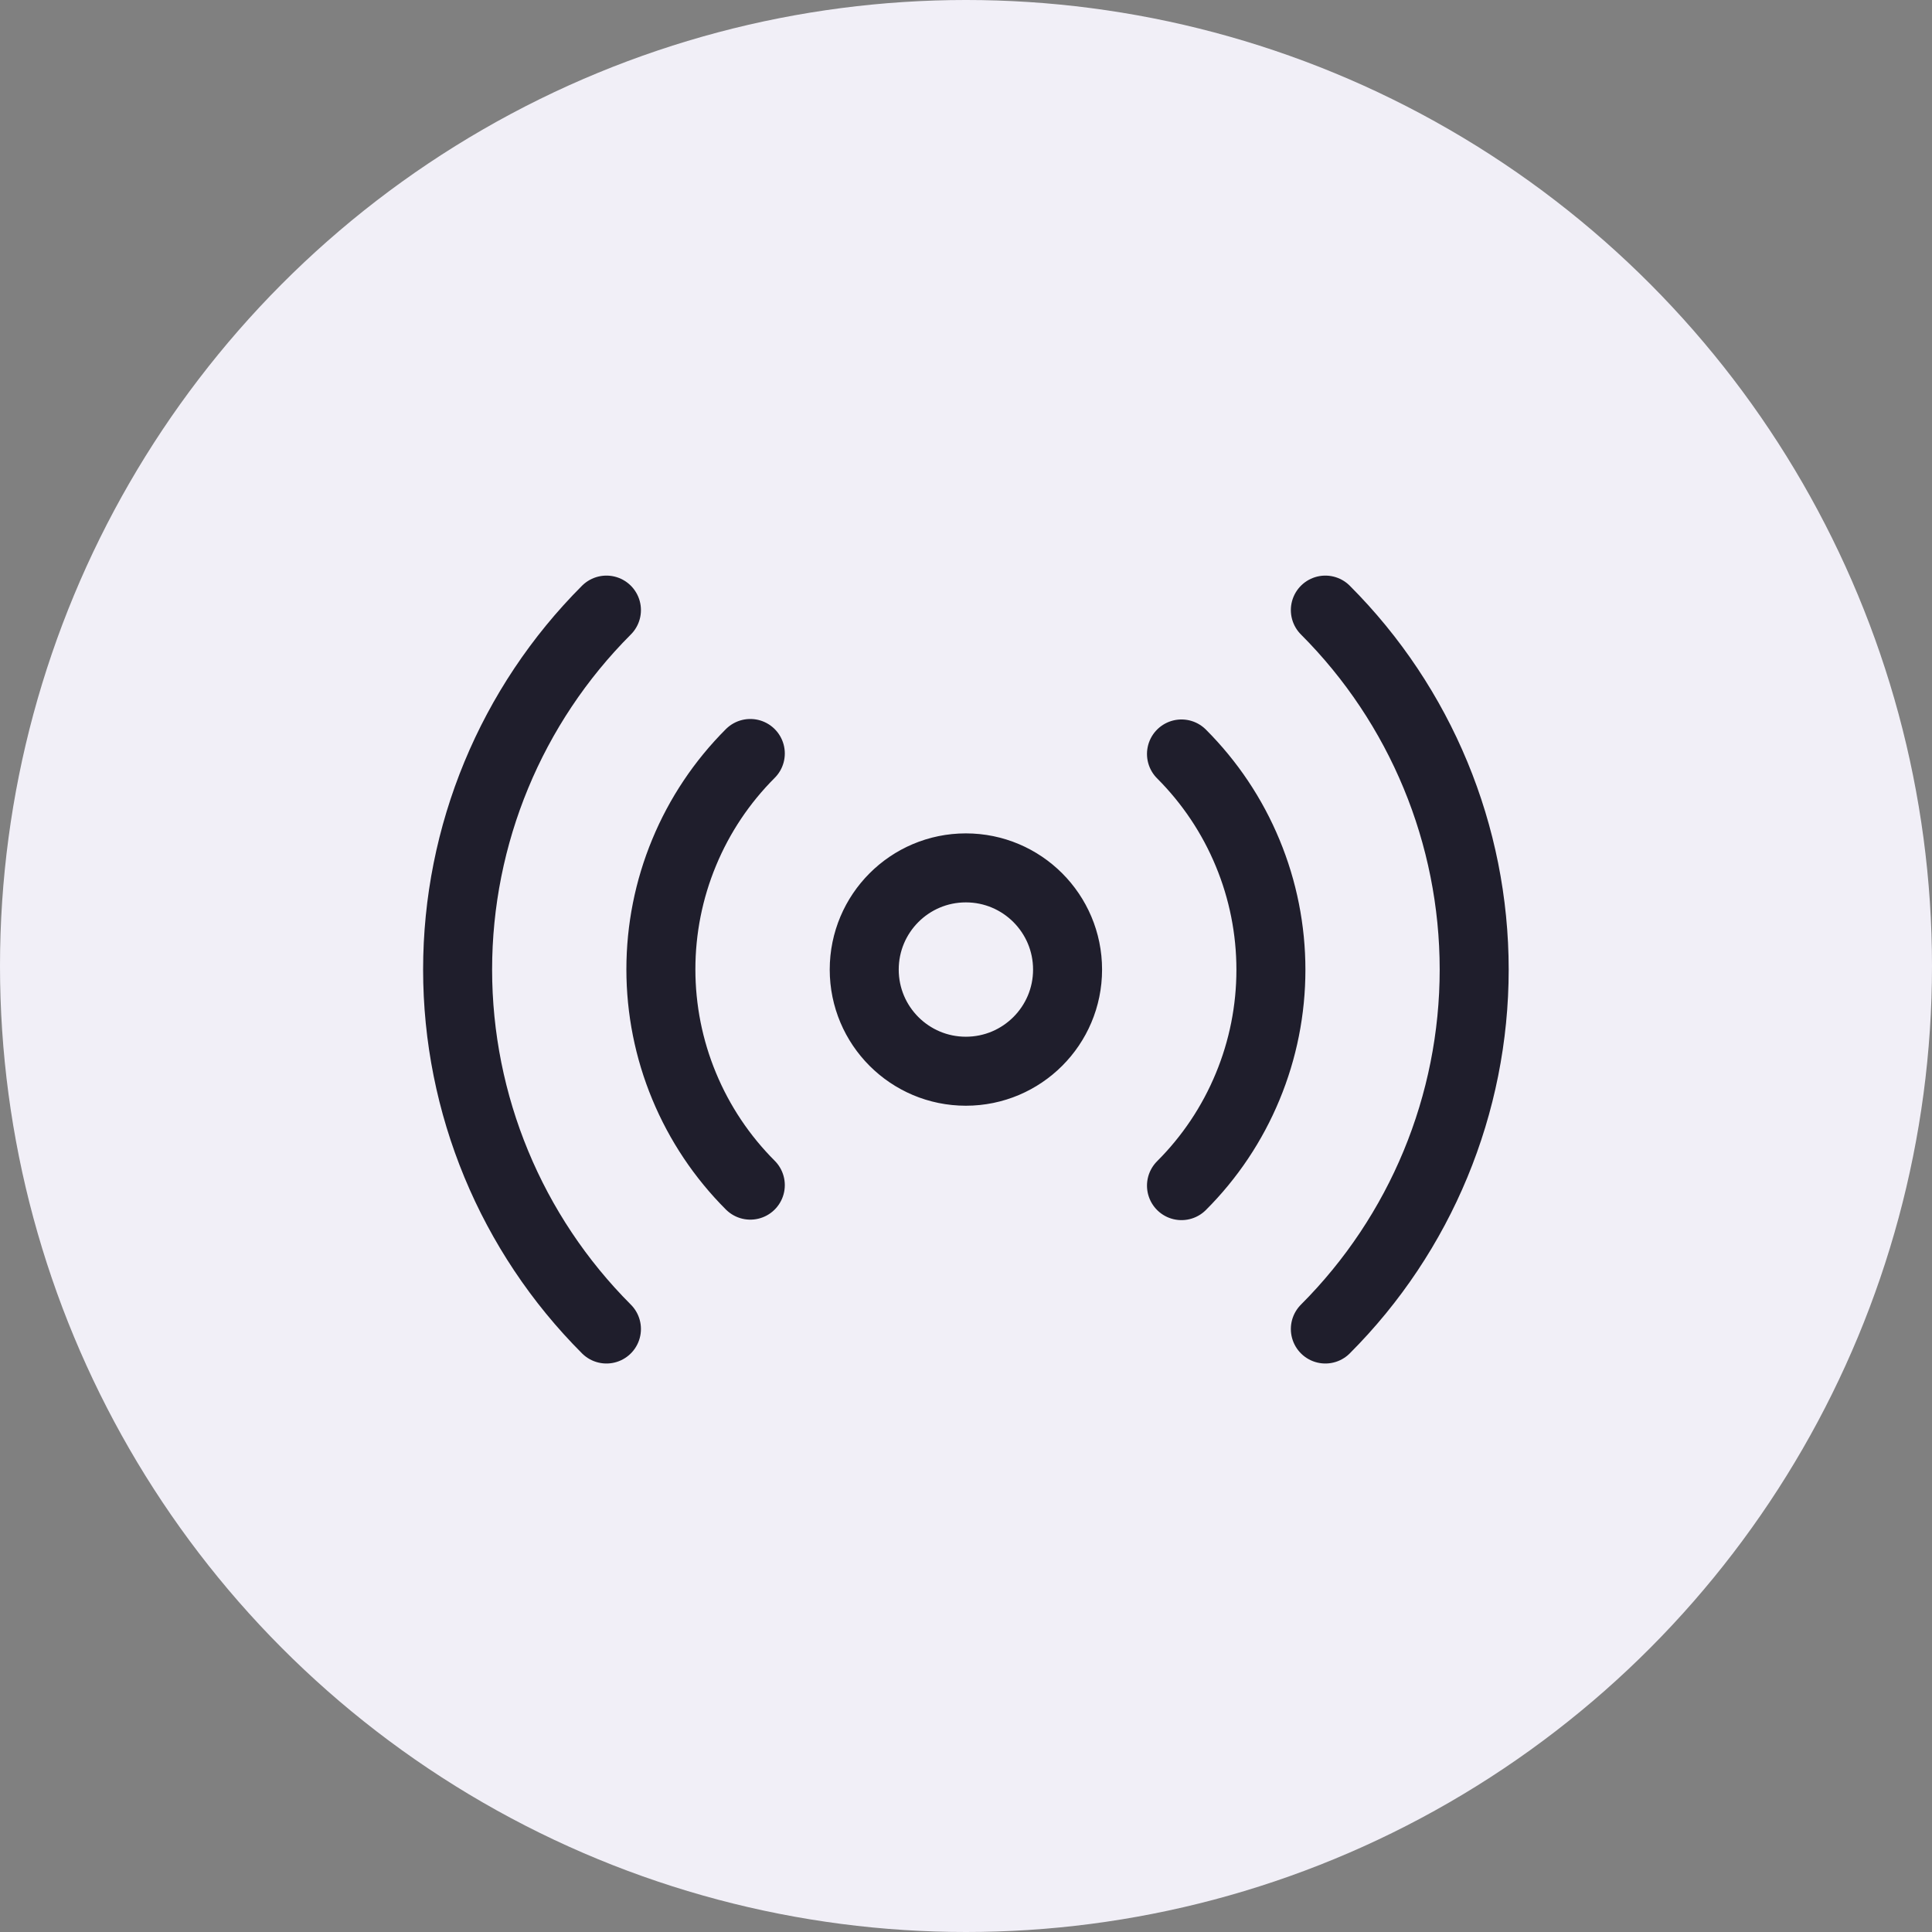 <svg width="28" height="28" viewBox="0 0 28 28" fill="none" xmlns="http://www.w3.org/2000/svg">
<rect x="0" y="0" width="28" height="28" fill="#808080" stroke="none"/>
<circle cx="14" cy="14" r="14" fill="#F1EFF7"/>
<path d="M17.123 10.927C17.534 11.338 17.86 11.825 18.082 12.362C18.305 12.899 18.419 13.474 18.419 14.055C18.419 14.636 18.305 15.211 18.082 15.748C17.86 16.285 17.534 16.773 17.123 17.183M10.874 17.176C10.463 16.765 10.137 16.277 9.915 15.741C9.692 15.204 9.578 14.629 9.578 14.048C9.578 13.467 9.692 12.892 9.915 12.355C10.137 11.818 10.463 11.331 10.874 10.92M19.208 8.842C20.589 10.224 21.365 12.098 21.365 14.052C21.365 16.005 20.589 17.879 19.208 19.261M8.789 19.261C7.408 17.879 6.632 16.005 6.632 14.052C6.632 12.098 7.408 10.224 8.789 8.842M15.472 14.052C15.472 14.865 14.812 15.525 13.998 15.525C13.184 15.525 12.525 14.865 12.525 14.052C12.525 13.238 13.184 12.578 13.998 12.578C14.812 12.578 15.472 13.238 15.472 14.052Z" stroke="#1F1E2C" stroke-linecap="round" stroke-linejoin="round"/>
</svg>
